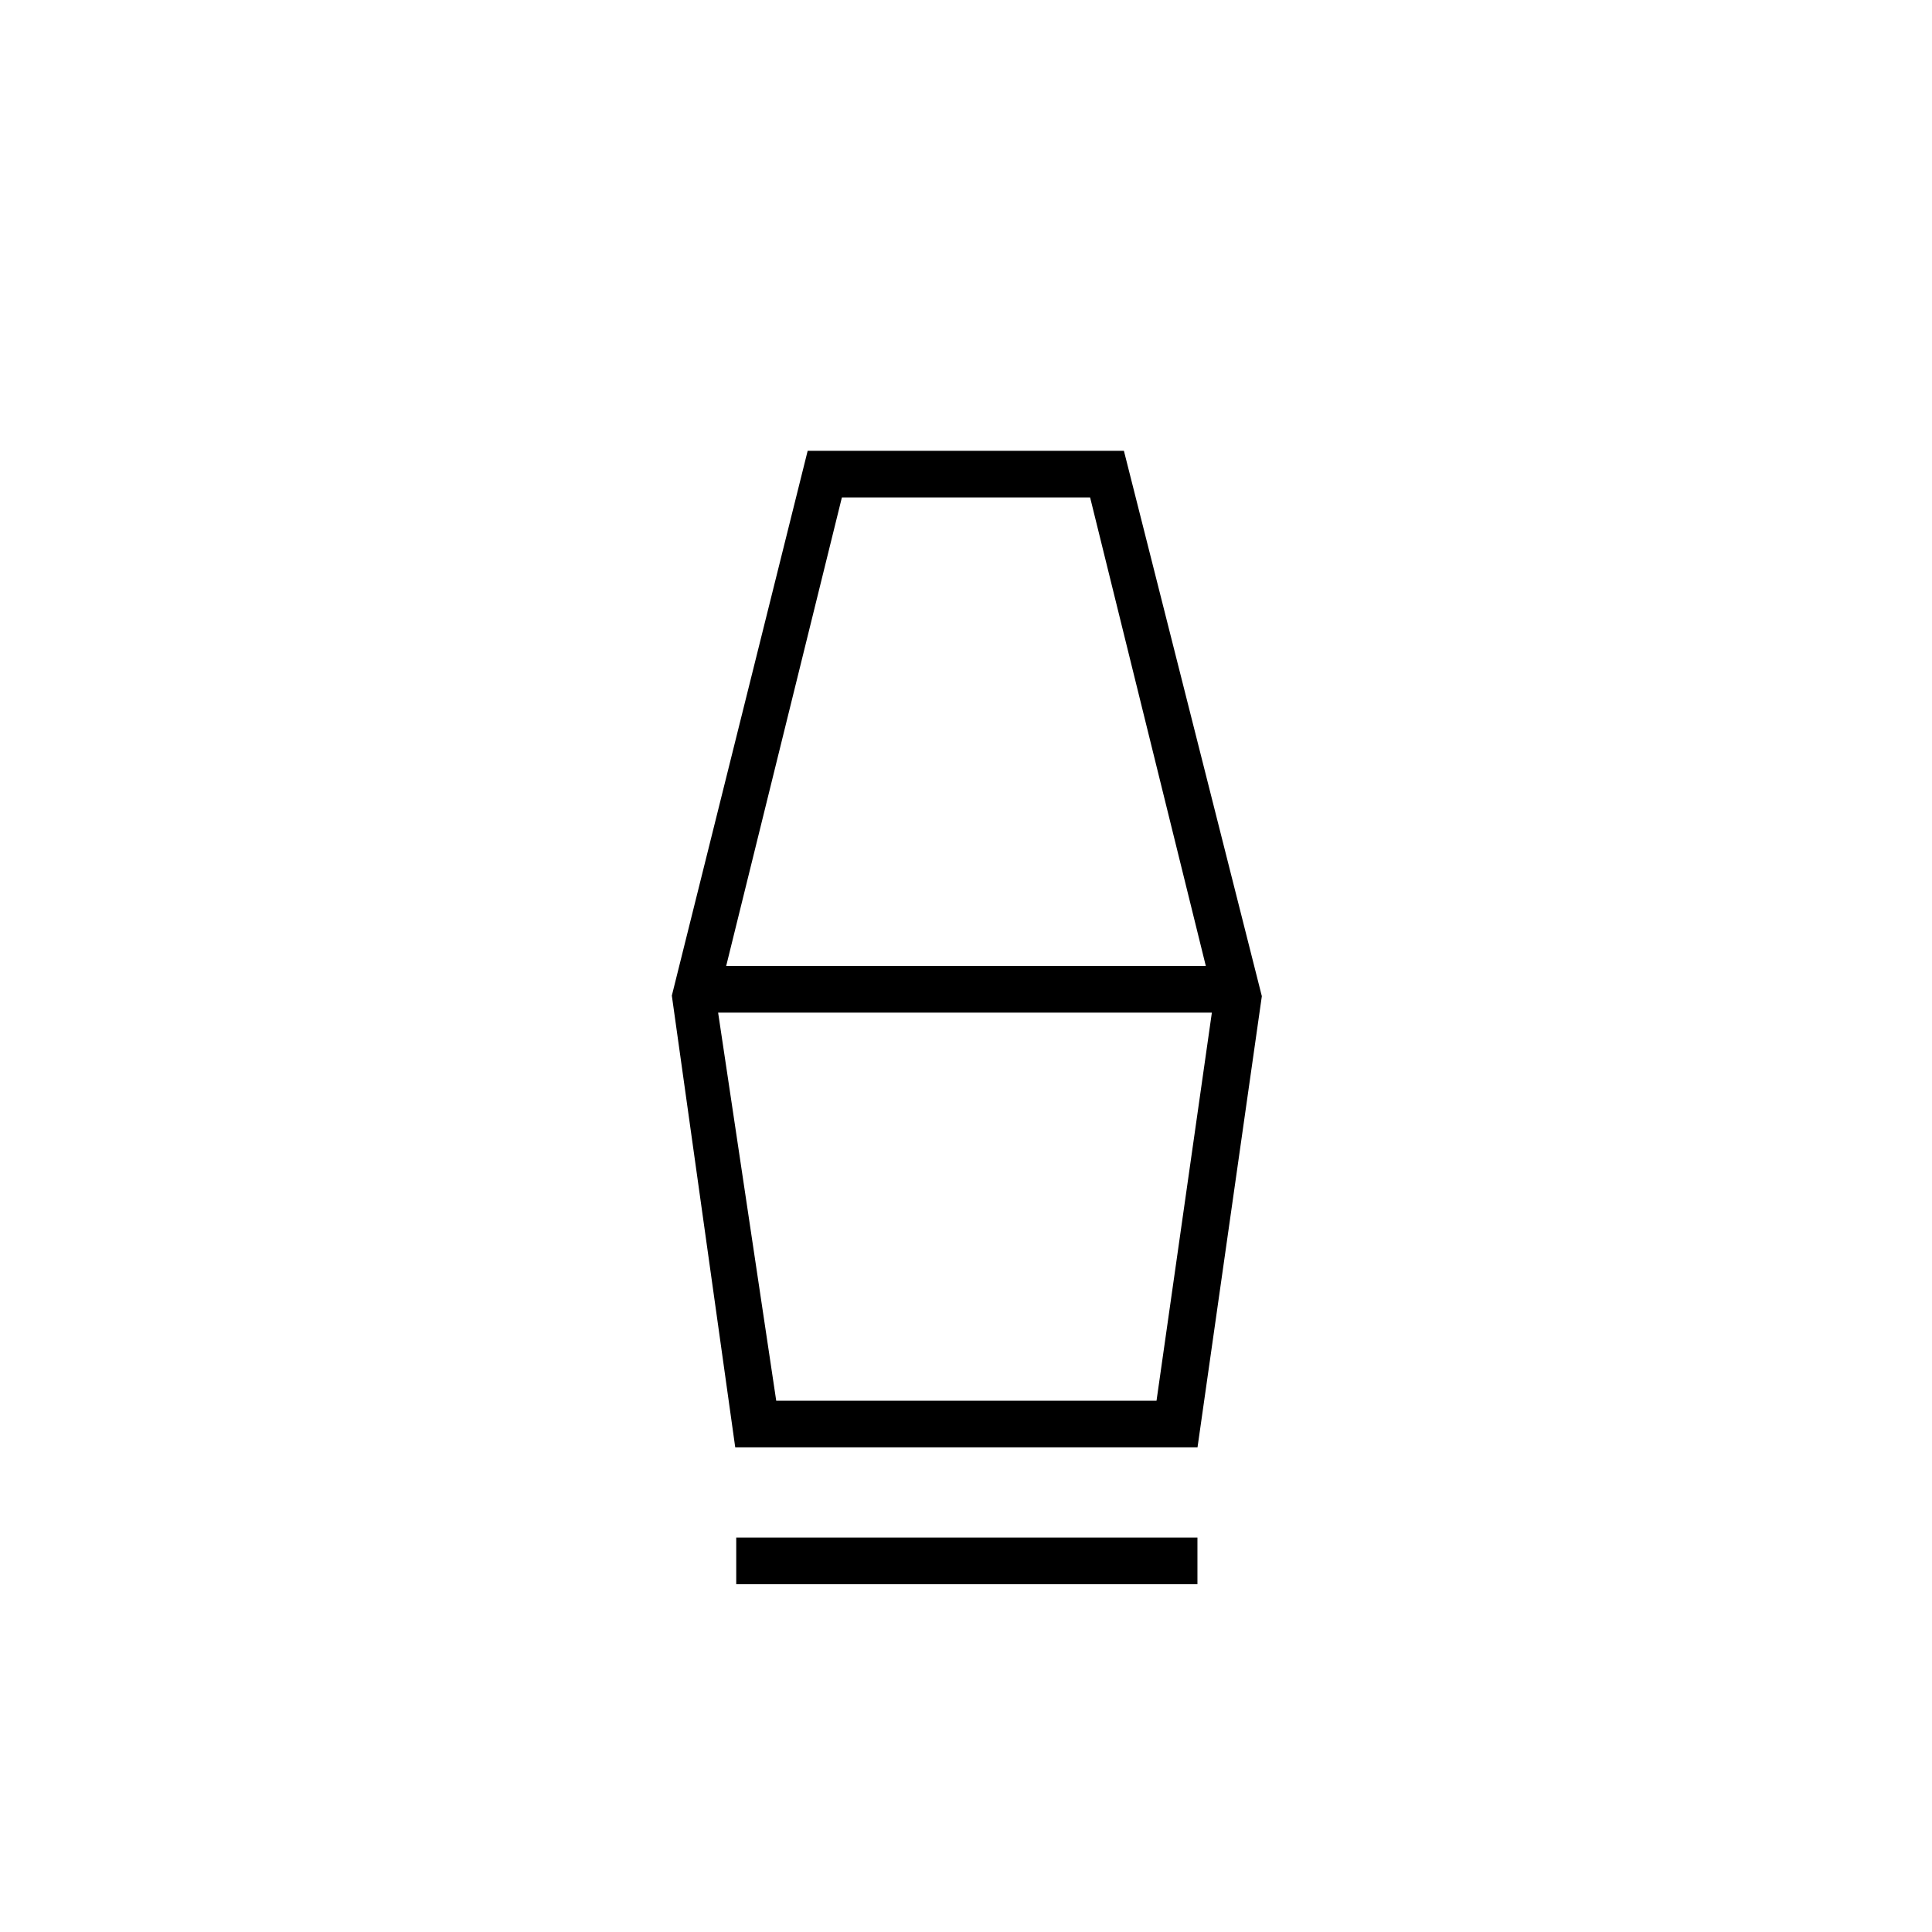 <svg xmlns="http://www.w3.org/2000/svg" height="40" viewBox="0 -960 960 960" width="40"><path d="M365.83-172.83V-196H595v23.17H365.83Zm-.5-68-31.5-224.45L401.33-736h157.13L627-465l-31.96 224.17H365.33ZM385.7-264h188.97l27.5-192.83H356.83L385.7-264Zm-24.87-216h238.34l-57.5-232.83H418.33L360.83-480Zm213.84 216H385.33h189.34Z"/></svg>
